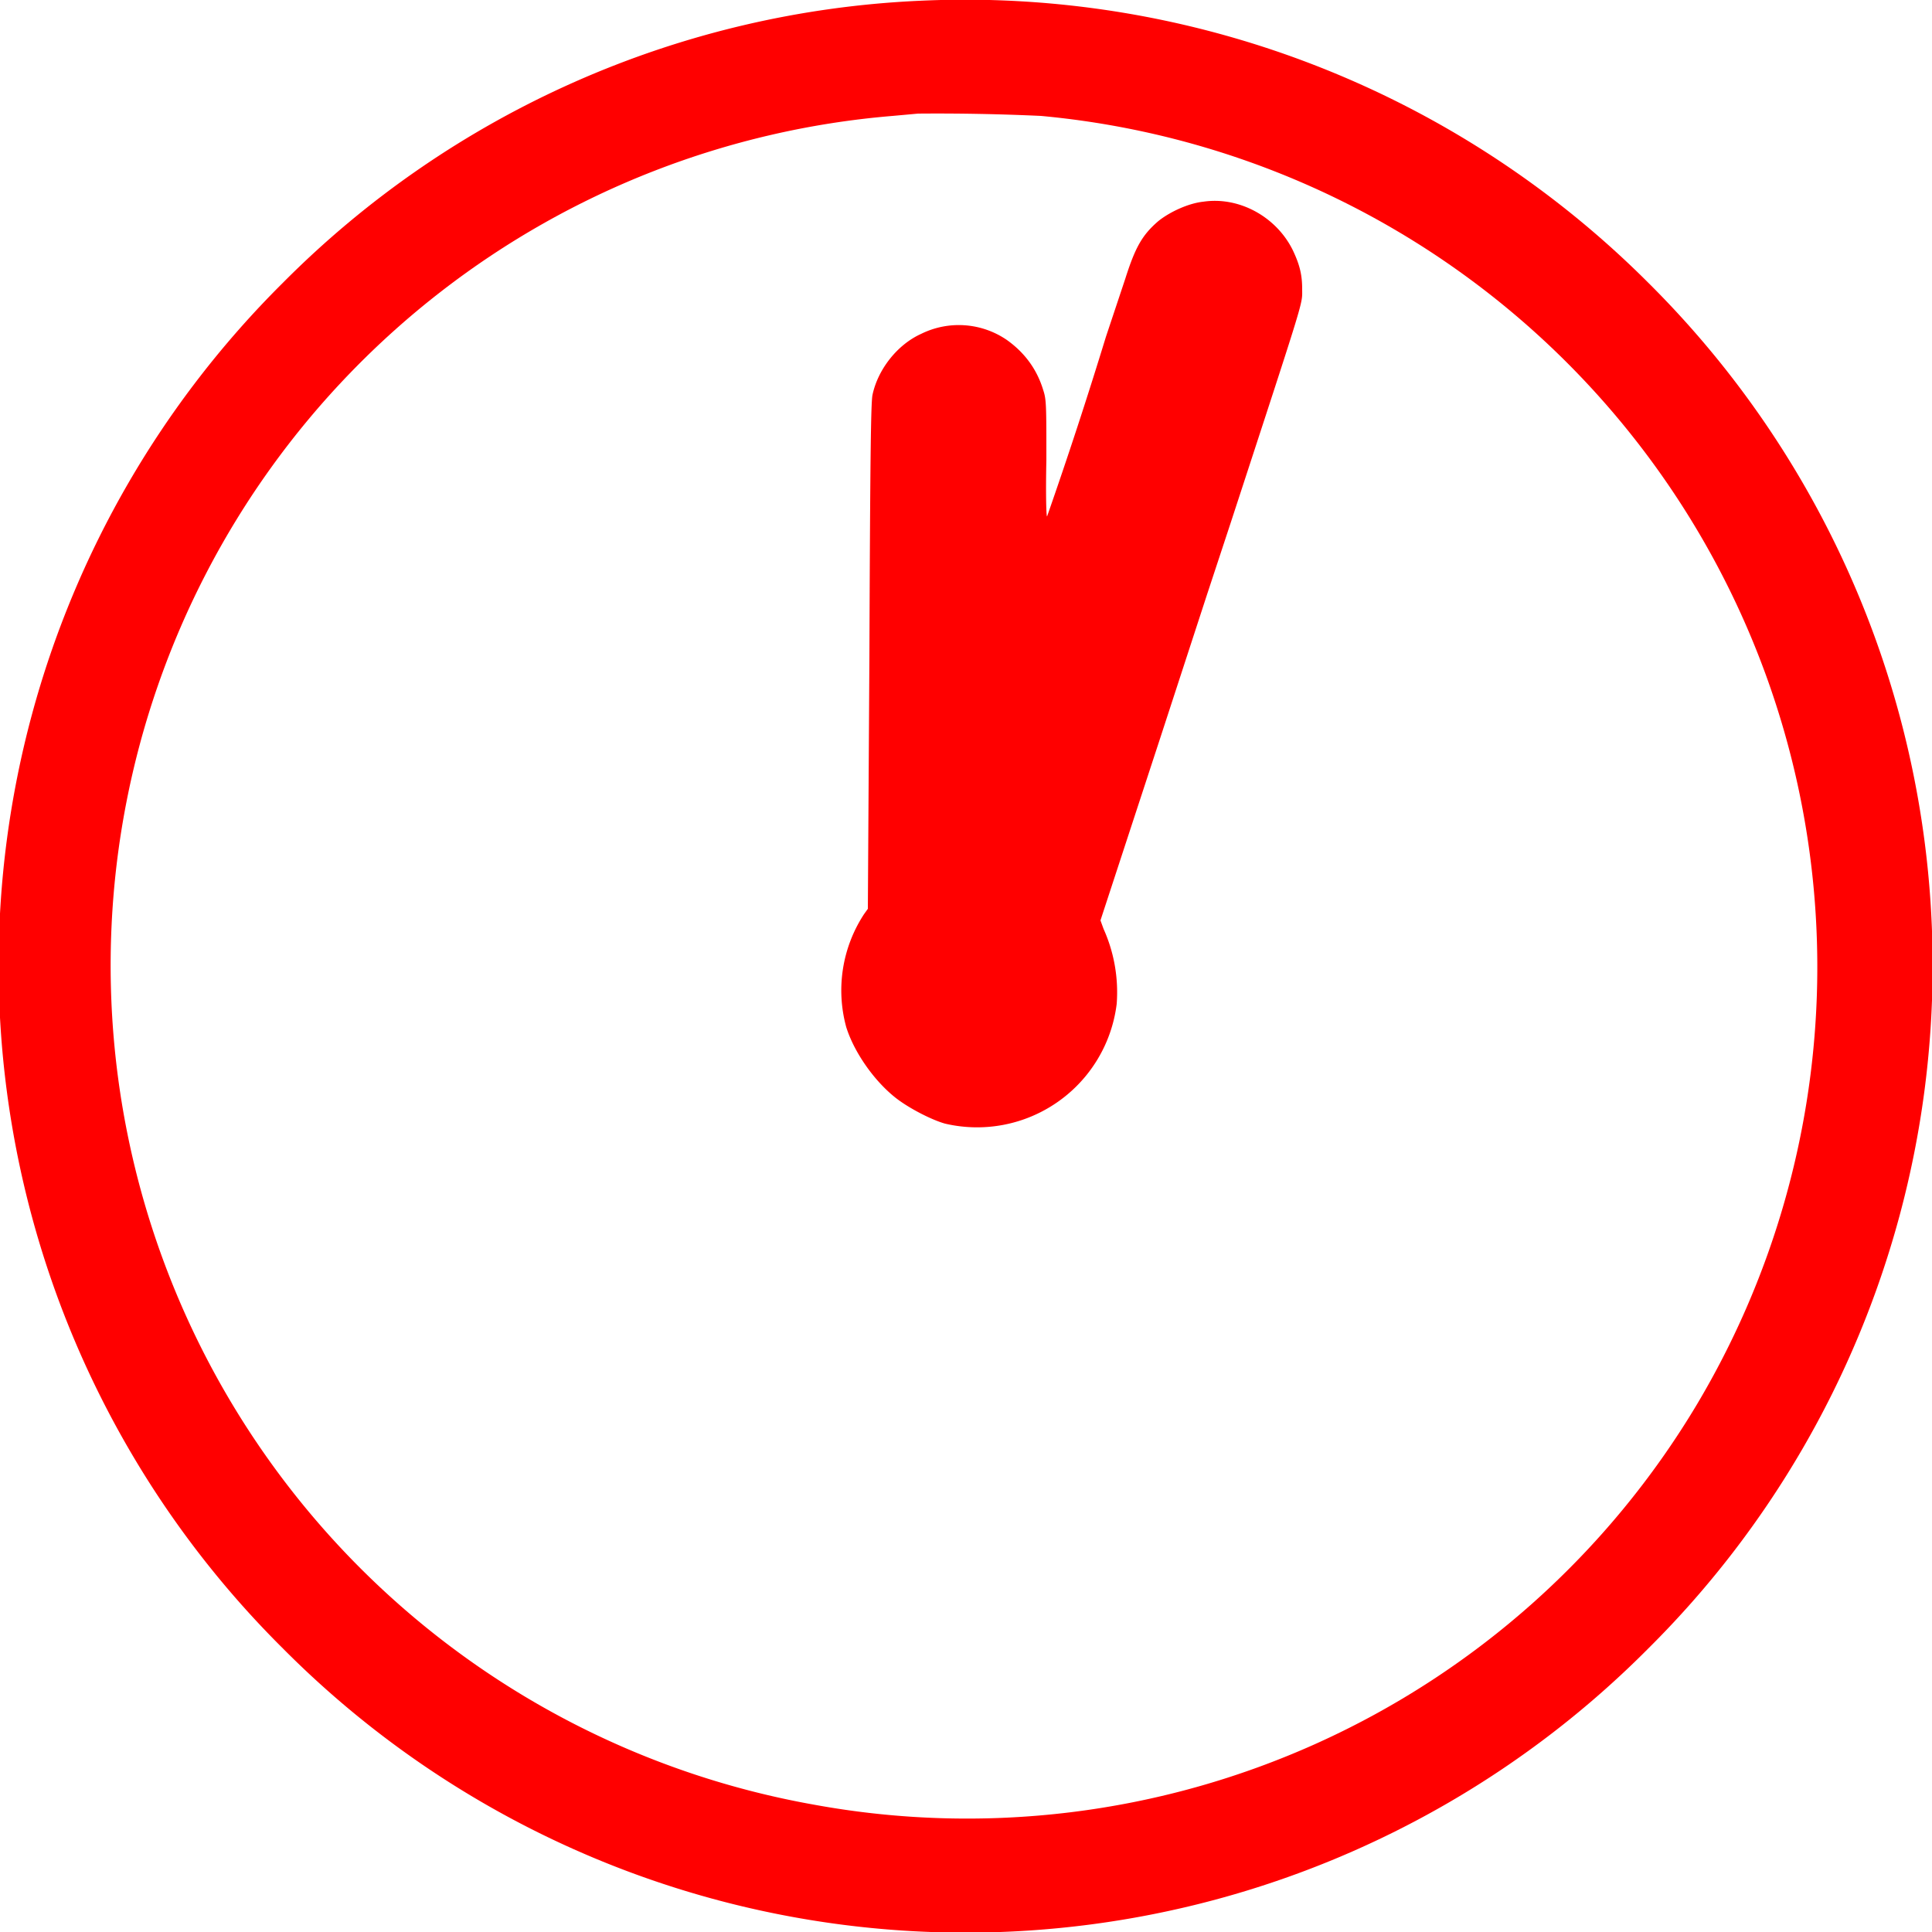 <svg width="25" height="25" viewBox="0 0 25 25" fill="none" xmlns="http://www.w3.org/2000/svg"><defs><clipPath id="clip138_459"><path id="svg" fill="#fff" fill-opacity="0" d="M0 0h25v25H0z"/></clipPath></defs><g clip-path="url(#clip138_459)" fill="red" fill-opacity="1" fill-rule="nonzero"><path id="path" d="M11.9.01a12.4 12.4 0 0 0-8.24 3.65 12.45 12.45 0 0 0 0 17.67 12.45 12.45 0 0 0 17.67 0 12.45 12.45 0 0 0 0-17.67A12.5 12.5 0 0 0 11.9.01m1.57 1.49a11.06 11.06 0 0 1 8.49 16.67 11 11 0 0 1-11.44 5.18A11.03 11.03 0 0 1 11.55 1.5l.33-.03a29 29 0 0 1 1.59.03"/><path id="path" d="M15.57 2.61c-.19.02-.43.13-.58.25-.21.18-.3.34-.43.75l-.25.75a62 62 0 0 1-.76 2.32c-.01.03-.02-.25-.01-.73 0-.7 0-.78-.04-.9q-.12-.4-.47-.65a1.1 1.1 0 0 0-1.11-.08c-.31.14-.56.46-.63.79-.02.1-.03.74-.04 3.39l-.02 3.26-.05.07a1.8 1.8 0 0 0-.23 1.46c.1.32.35.68.62.9.17.14.48.3.66.35a1.82 1.82 0 0 0 2.22-1.55 2 2 0 0 0-.17-.97l-.04-.11.77-2.35.61-1.87.31-.94c.97-2.97.92-2.8.92-3.01 0-.18-.03-.31-.12-.5-.21-.43-.69-.7-1.16-.63"/></g></svg>